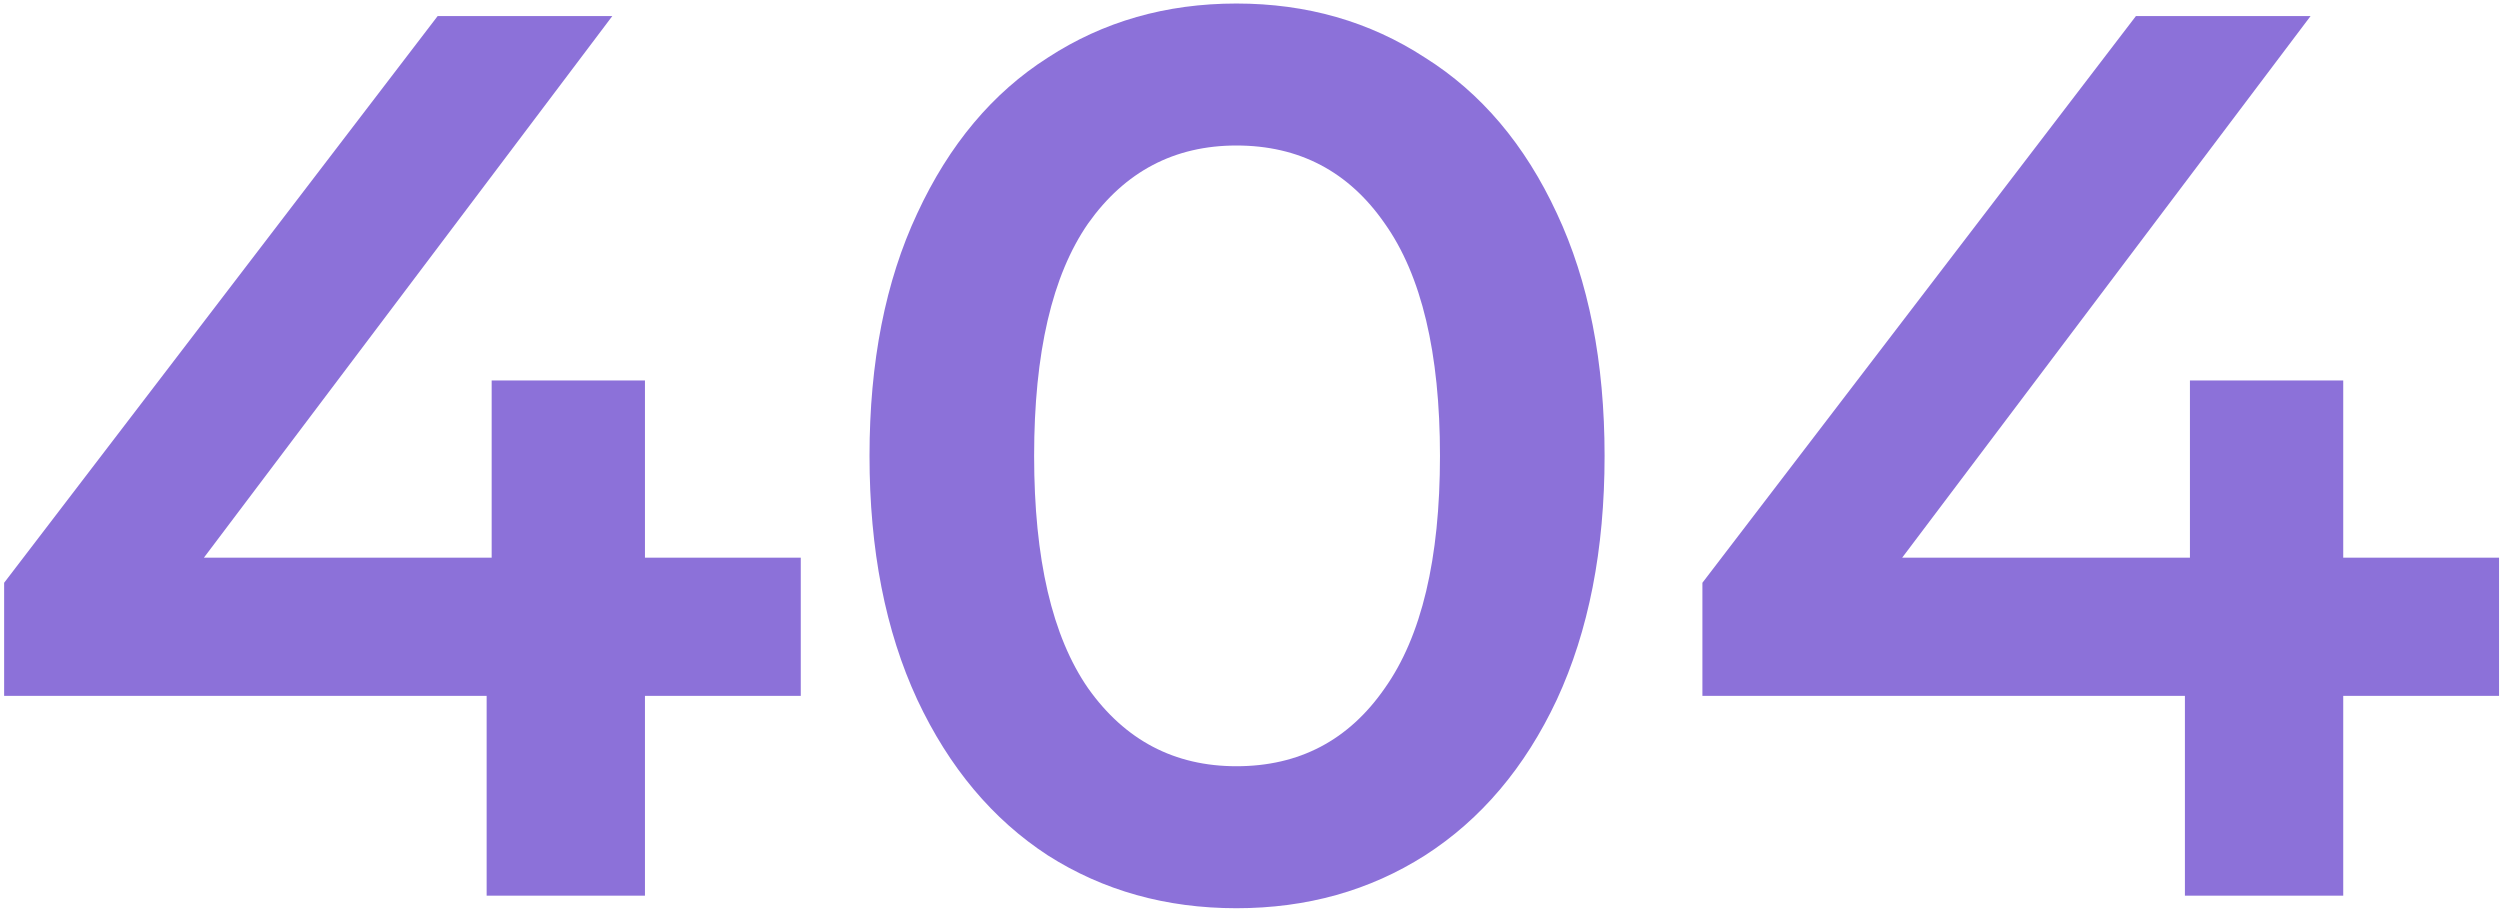 <svg width="575" height="209" viewBox="0 0 575 209" fill="none" xmlns="http://www.w3.org/2000/svg">
<path d="M184.177 160.049H148.341V206H111.927V160.049H0.951V134.039L100.656 3.7H140.827L46.902 128.259H113.083V87.51H148.341V128.259H184.177V160.049Z" fill="#8C71D9"/>
<path d="M284.377 208.89C268.193 208.89 253.743 204.844 241.027 196.752C228.311 188.467 218.292 176.522 210.971 160.916C203.649 145.117 199.989 126.429 199.989 104.85C199.989 83.271 203.649 64.679 210.971 49.073C218.292 33.274 228.311 21.329 241.027 13.237C253.743 4.952 268.193 0.81 284.377 0.81C300.561 0.81 315.011 4.952 327.727 13.237C340.635 21.329 350.75 33.274 358.072 49.073C365.393 64.679 369.054 83.271 369.054 104.85C369.054 126.429 365.393 145.117 358.072 160.916C350.75 176.522 340.635 188.467 327.727 196.752C315.011 204.844 300.561 208.89 284.377 208.89ZM284.377 176.233C298.827 176.233 310.194 170.26 318.479 158.315C326.956 146.37 331.195 128.548 331.195 104.85C331.195 81.152 326.956 63.33 318.479 51.385C310.194 39.44 298.827 33.467 284.377 33.467C270.119 33.467 258.752 39.44 250.275 51.385C241.99 63.33 237.848 81.152 237.848 104.85C237.848 128.548 241.99 146.37 250.275 158.315C258.752 170.26 270.119 176.233 284.377 176.233Z" fill="#8C71D9"/>
<path d="M574.779 160.049H538.943V206H502.529V160.049H391.553V134.039L491.258 3.7H531.429L437.504 128.259H503.685V87.51H538.943V128.259H574.779V160.049Z" fill="#8C71D9"/>
</svg>
